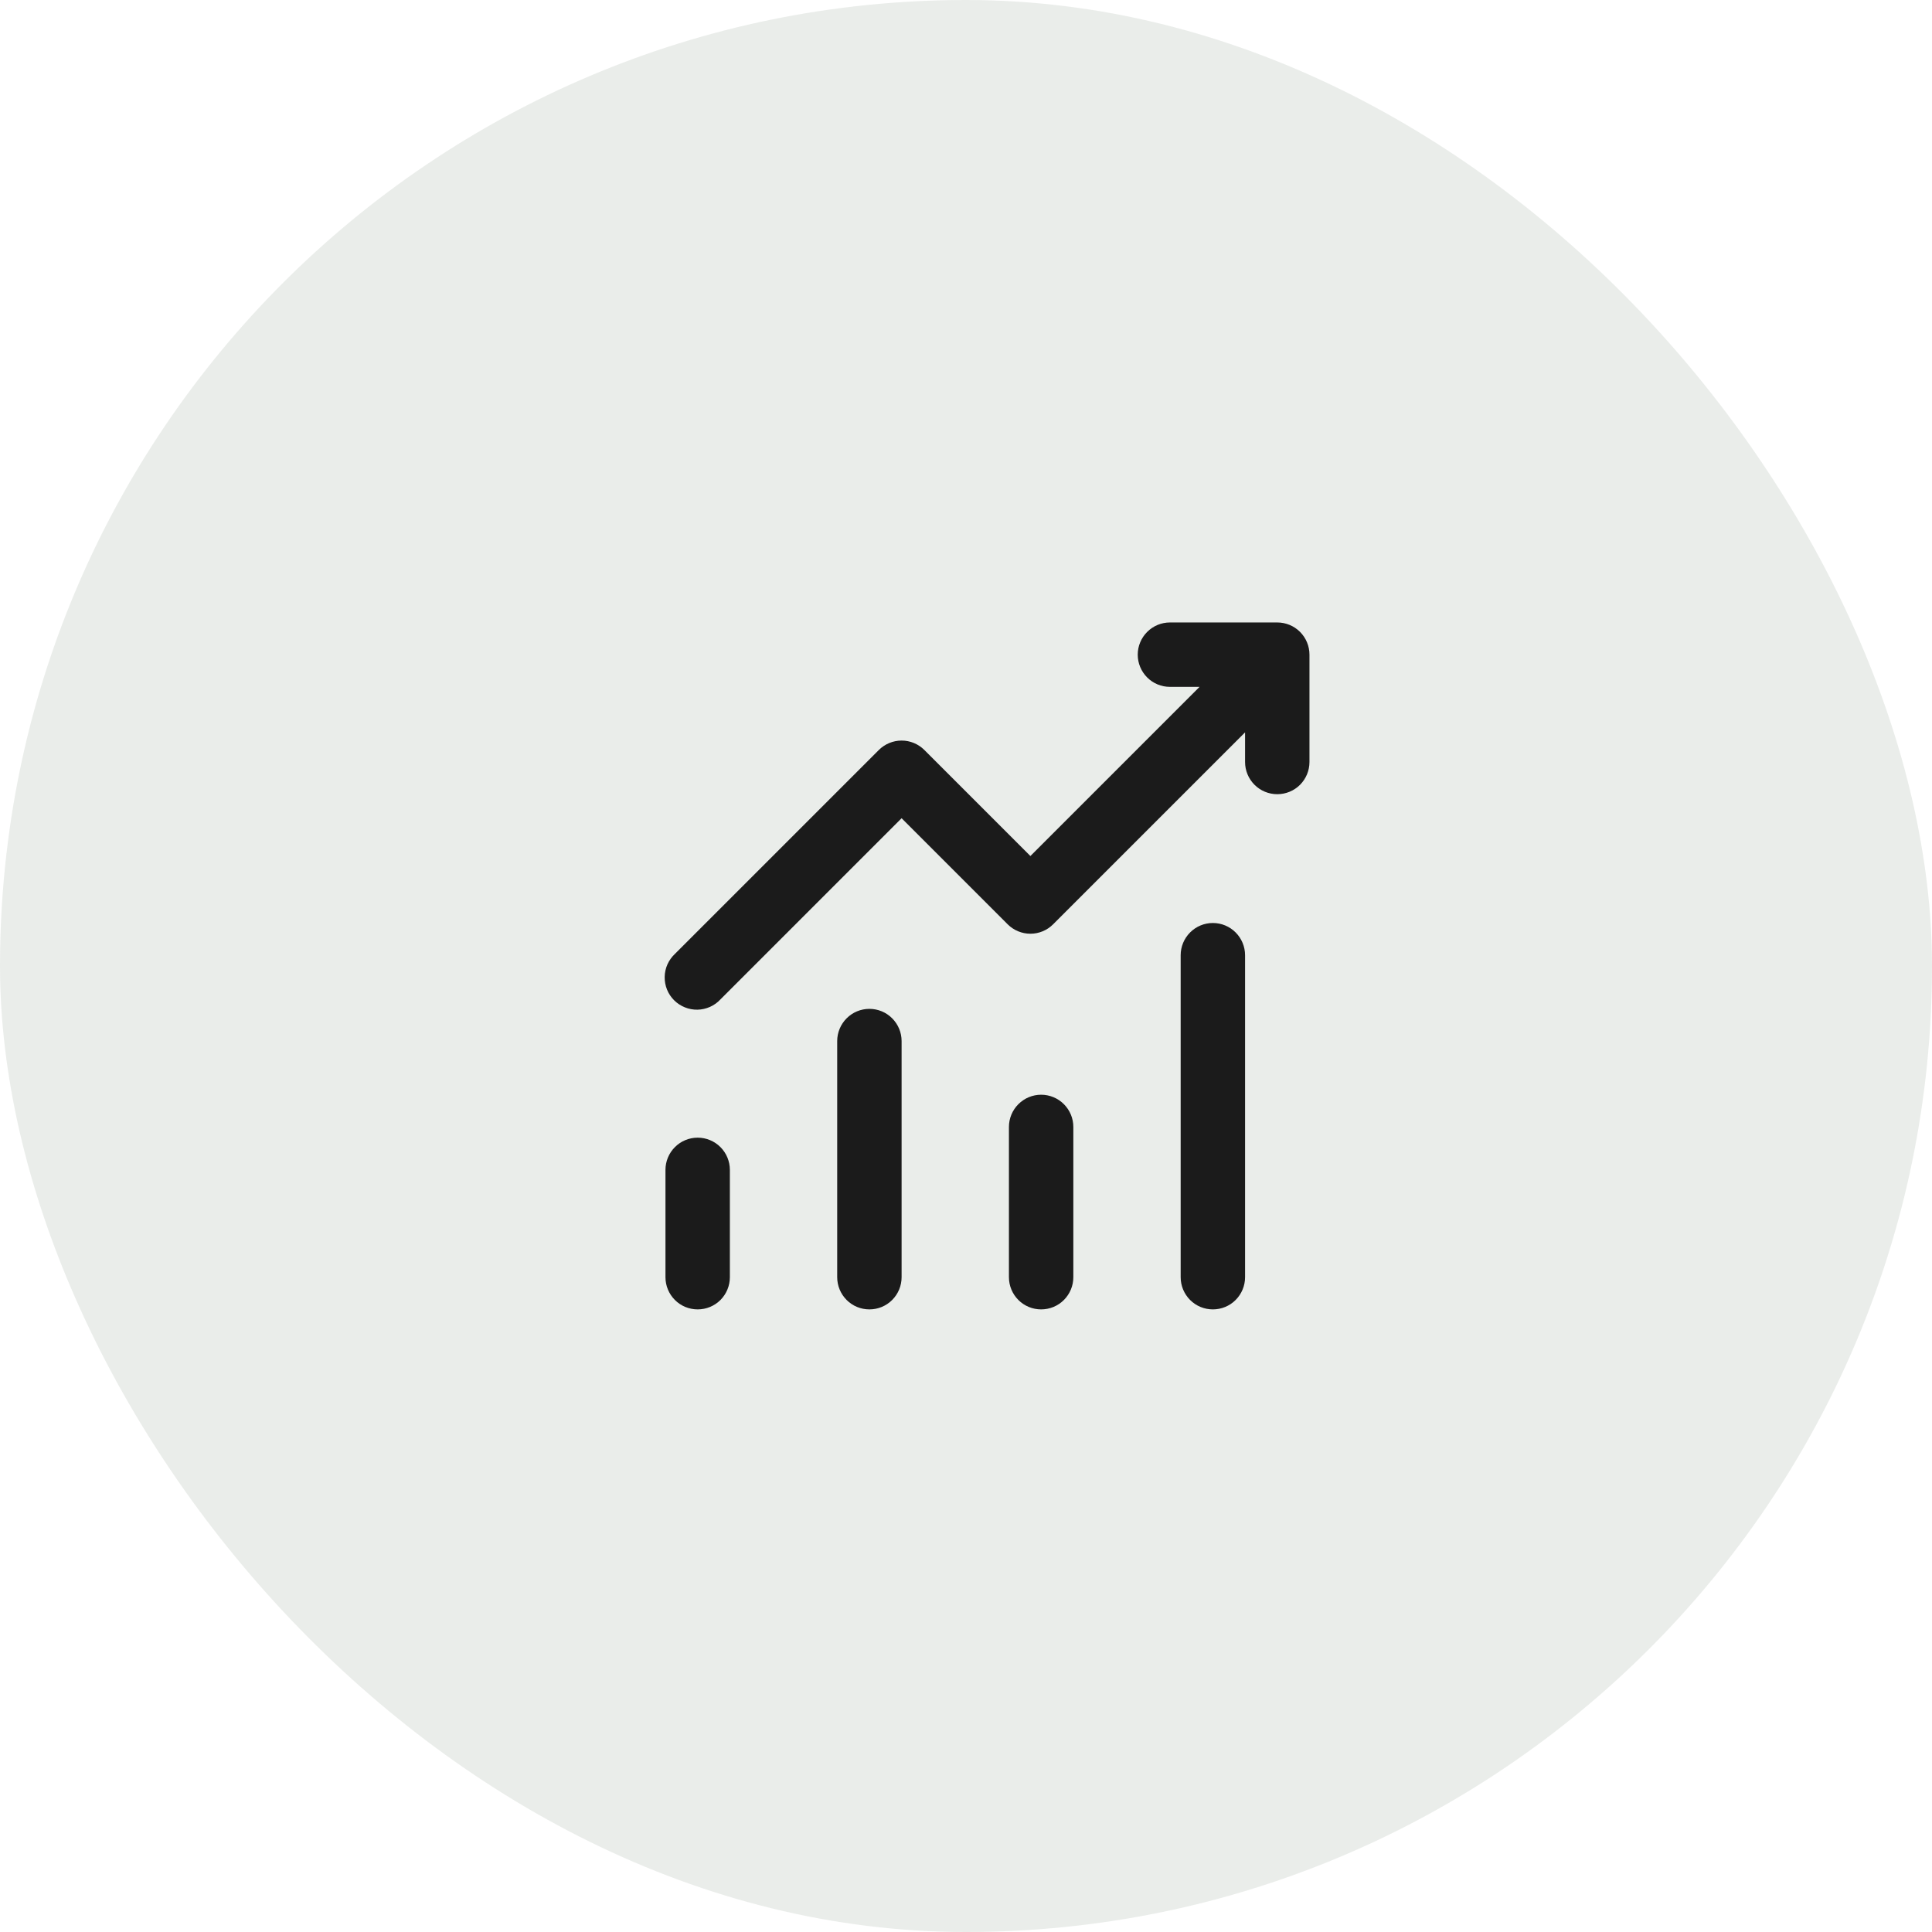 <svg width="54" height="54" viewBox="0 0 54 54" fill="none" xmlns="http://www.w3.org/2000/svg">
<rect width="54" height="54" rx="27" fill="#2F4D2A" fill-opacity="0.1"/>
<path d="M31.8 18.298C31.8 18.06 31.895 17.831 32.064 17.662C32.233 17.493 32.461 17.398 32.7 17.398H35.7C35.939 17.398 36.168 17.493 36.337 17.662C36.505 17.831 36.6 18.06 36.6 18.298V21.298C36.6 21.537 36.505 21.766 36.337 21.935C36.168 22.104 35.939 22.198 35.7 22.198C35.461 22.198 35.233 22.104 35.064 21.935C34.895 21.766 34.8 21.537 34.8 21.298V20.47L29.436 25.834C29.267 26.003 29.039 26.098 28.8 26.098C28.562 26.098 28.333 26.003 28.164 25.834L25.2 22.87L20.136 27.934C20.054 28.023 19.954 28.094 19.844 28.143C19.733 28.192 19.614 28.219 19.494 28.221C19.373 28.223 19.253 28.201 19.141 28.155C19.029 28.11 18.927 28.043 18.841 27.957C18.756 27.872 18.688 27.77 18.643 27.658C18.598 27.546 18.576 27.426 18.578 27.305C18.58 27.184 18.606 27.065 18.655 26.955C18.705 26.844 18.776 26.745 18.864 26.662L24.564 20.962C24.733 20.794 24.962 20.699 25.2 20.699C25.439 20.699 25.667 20.794 25.836 20.962L28.8 23.926L33.528 19.198H32.7C32.461 19.198 32.233 19.104 32.064 18.935C31.895 18.766 31.8 18.537 31.8 18.298ZM19.5 31.798C19.739 31.798 19.968 31.893 20.137 32.062C20.305 32.231 20.4 32.46 20.4 32.698V35.698C20.4 35.937 20.305 36.166 20.137 36.335C19.968 36.504 19.739 36.598 19.5 36.598C19.261 36.598 19.032 36.504 18.864 36.335C18.695 36.166 18.6 35.937 18.6 35.698V32.698C18.6 32.46 18.695 32.231 18.864 32.062C19.032 31.893 19.261 31.798 19.5 31.798ZM25.2 29.098C25.2 28.86 25.105 28.631 24.936 28.462C24.768 28.293 24.539 28.198 24.3 28.198C24.061 28.198 23.832 28.293 23.664 28.462C23.495 28.631 23.4 28.86 23.4 29.098V35.698C23.4 35.937 23.495 36.166 23.664 36.335C23.832 36.504 24.061 36.598 24.3 36.598C24.539 36.598 24.768 36.504 24.936 36.335C25.105 36.166 25.2 35.937 25.2 35.698V29.098ZM29.1 30.598C29.339 30.598 29.568 30.693 29.736 30.862C29.905 31.031 30 31.26 30 31.498V35.698C30 35.937 29.905 36.166 29.736 36.335C29.568 36.504 29.339 36.598 29.1 36.598C28.861 36.598 28.633 36.504 28.464 36.335C28.295 36.166 28.2 35.937 28.2 35.698V31.498C28.2 31.26 28.295 31.031 28.464 30.862C28.633 30.693 28.861 30.598 29.1 30.598ZM34.8 26.698C34.8 26.46 34.705 26.231 34.536 26.062C34.368 25.893 34.139 25.798 33.9 25.798C33.661 25.798 33.432 25.893 33.264 26.062C33.095 26.231 33 26.46 33 26.698V35.698C33 35.937 33.095 36.166 33.264 36.335C33.432 36.504 33.661 36.598 33.9 36.598C34.139 36.598 34.368 36.504 34.536 36.335C34.705 36.166 34.8 35.937 34.8 35.698V26.698Z" fill="#1B1B1B"/>
</svg>
